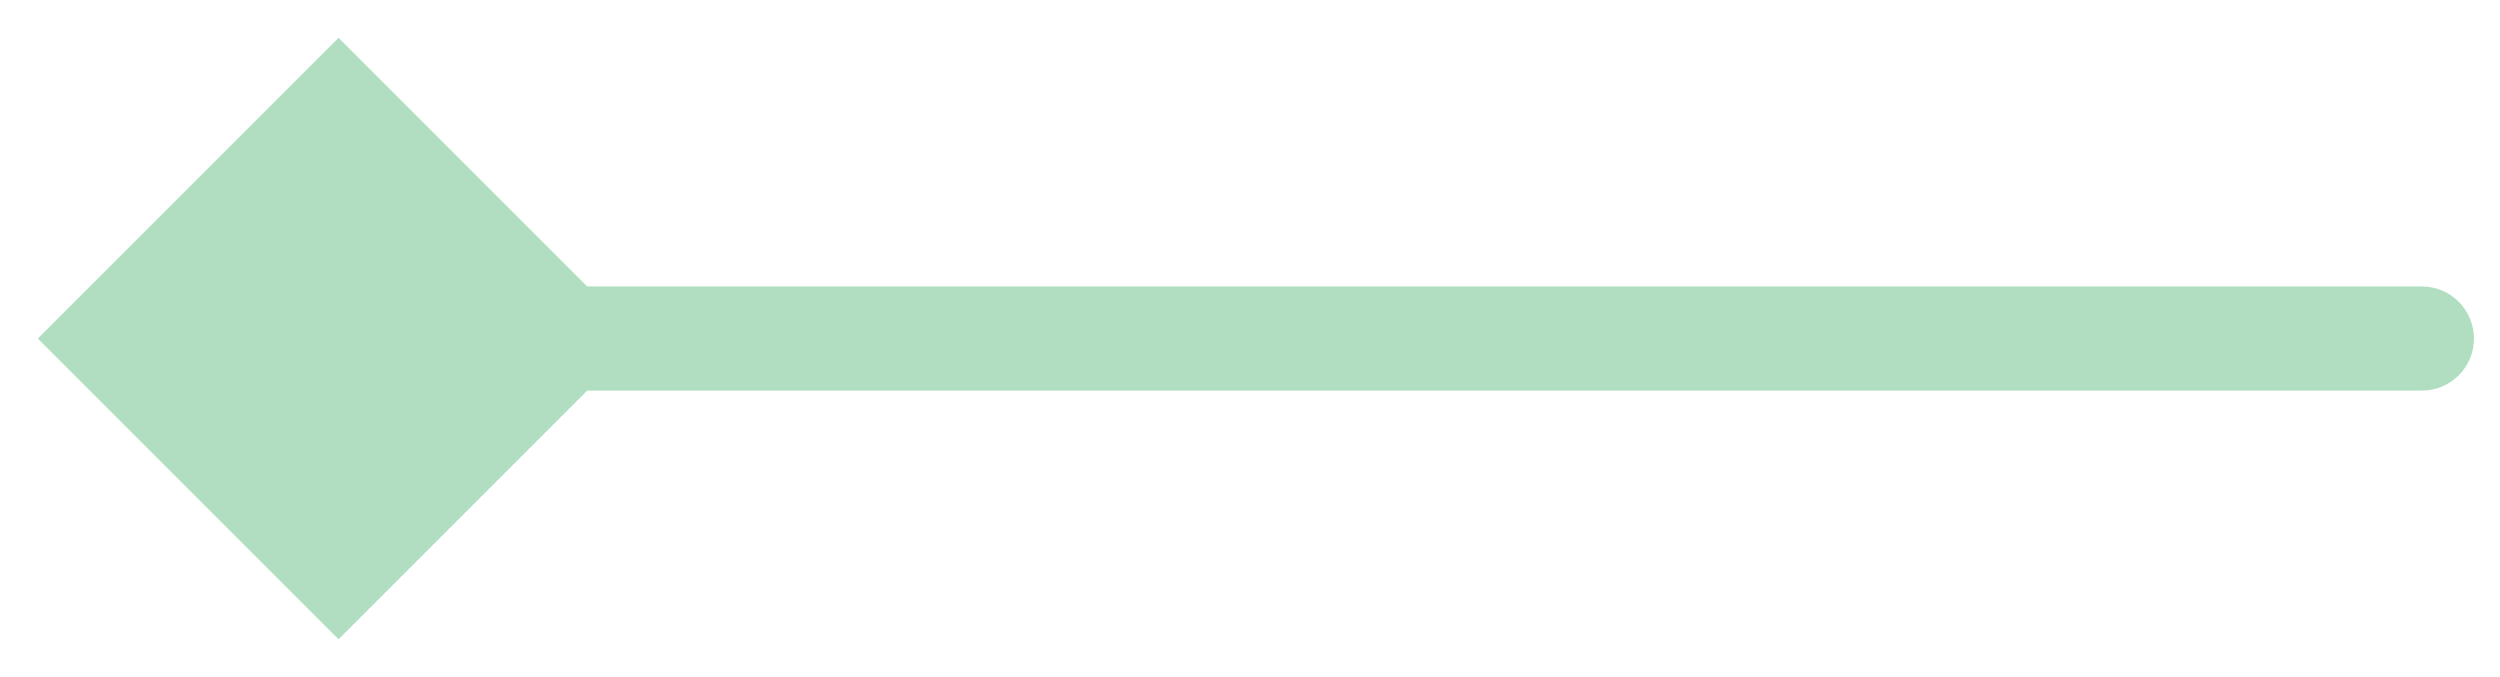 <svg width="48" height="13" viewBox="0 0 48 13" fill="none" xmlns="http://www.w3.org/2000/svg">
<path d="M46.5 7.5C47.052 7.5 47.5 7.052 47.5 6.5C47.5 5.948 47.052 5.5 46.5 5.5L46.5 7.5ZM0.726 6.5L6.5 12.274L12.274 6.5L6.5 0.726L0.726 6.5ZM46.5 5.5L6.5 5.5L6.5 7.5L46.5 7.5L46.5 5.5Z" fill="#B1DEC0"/>
</svg>
